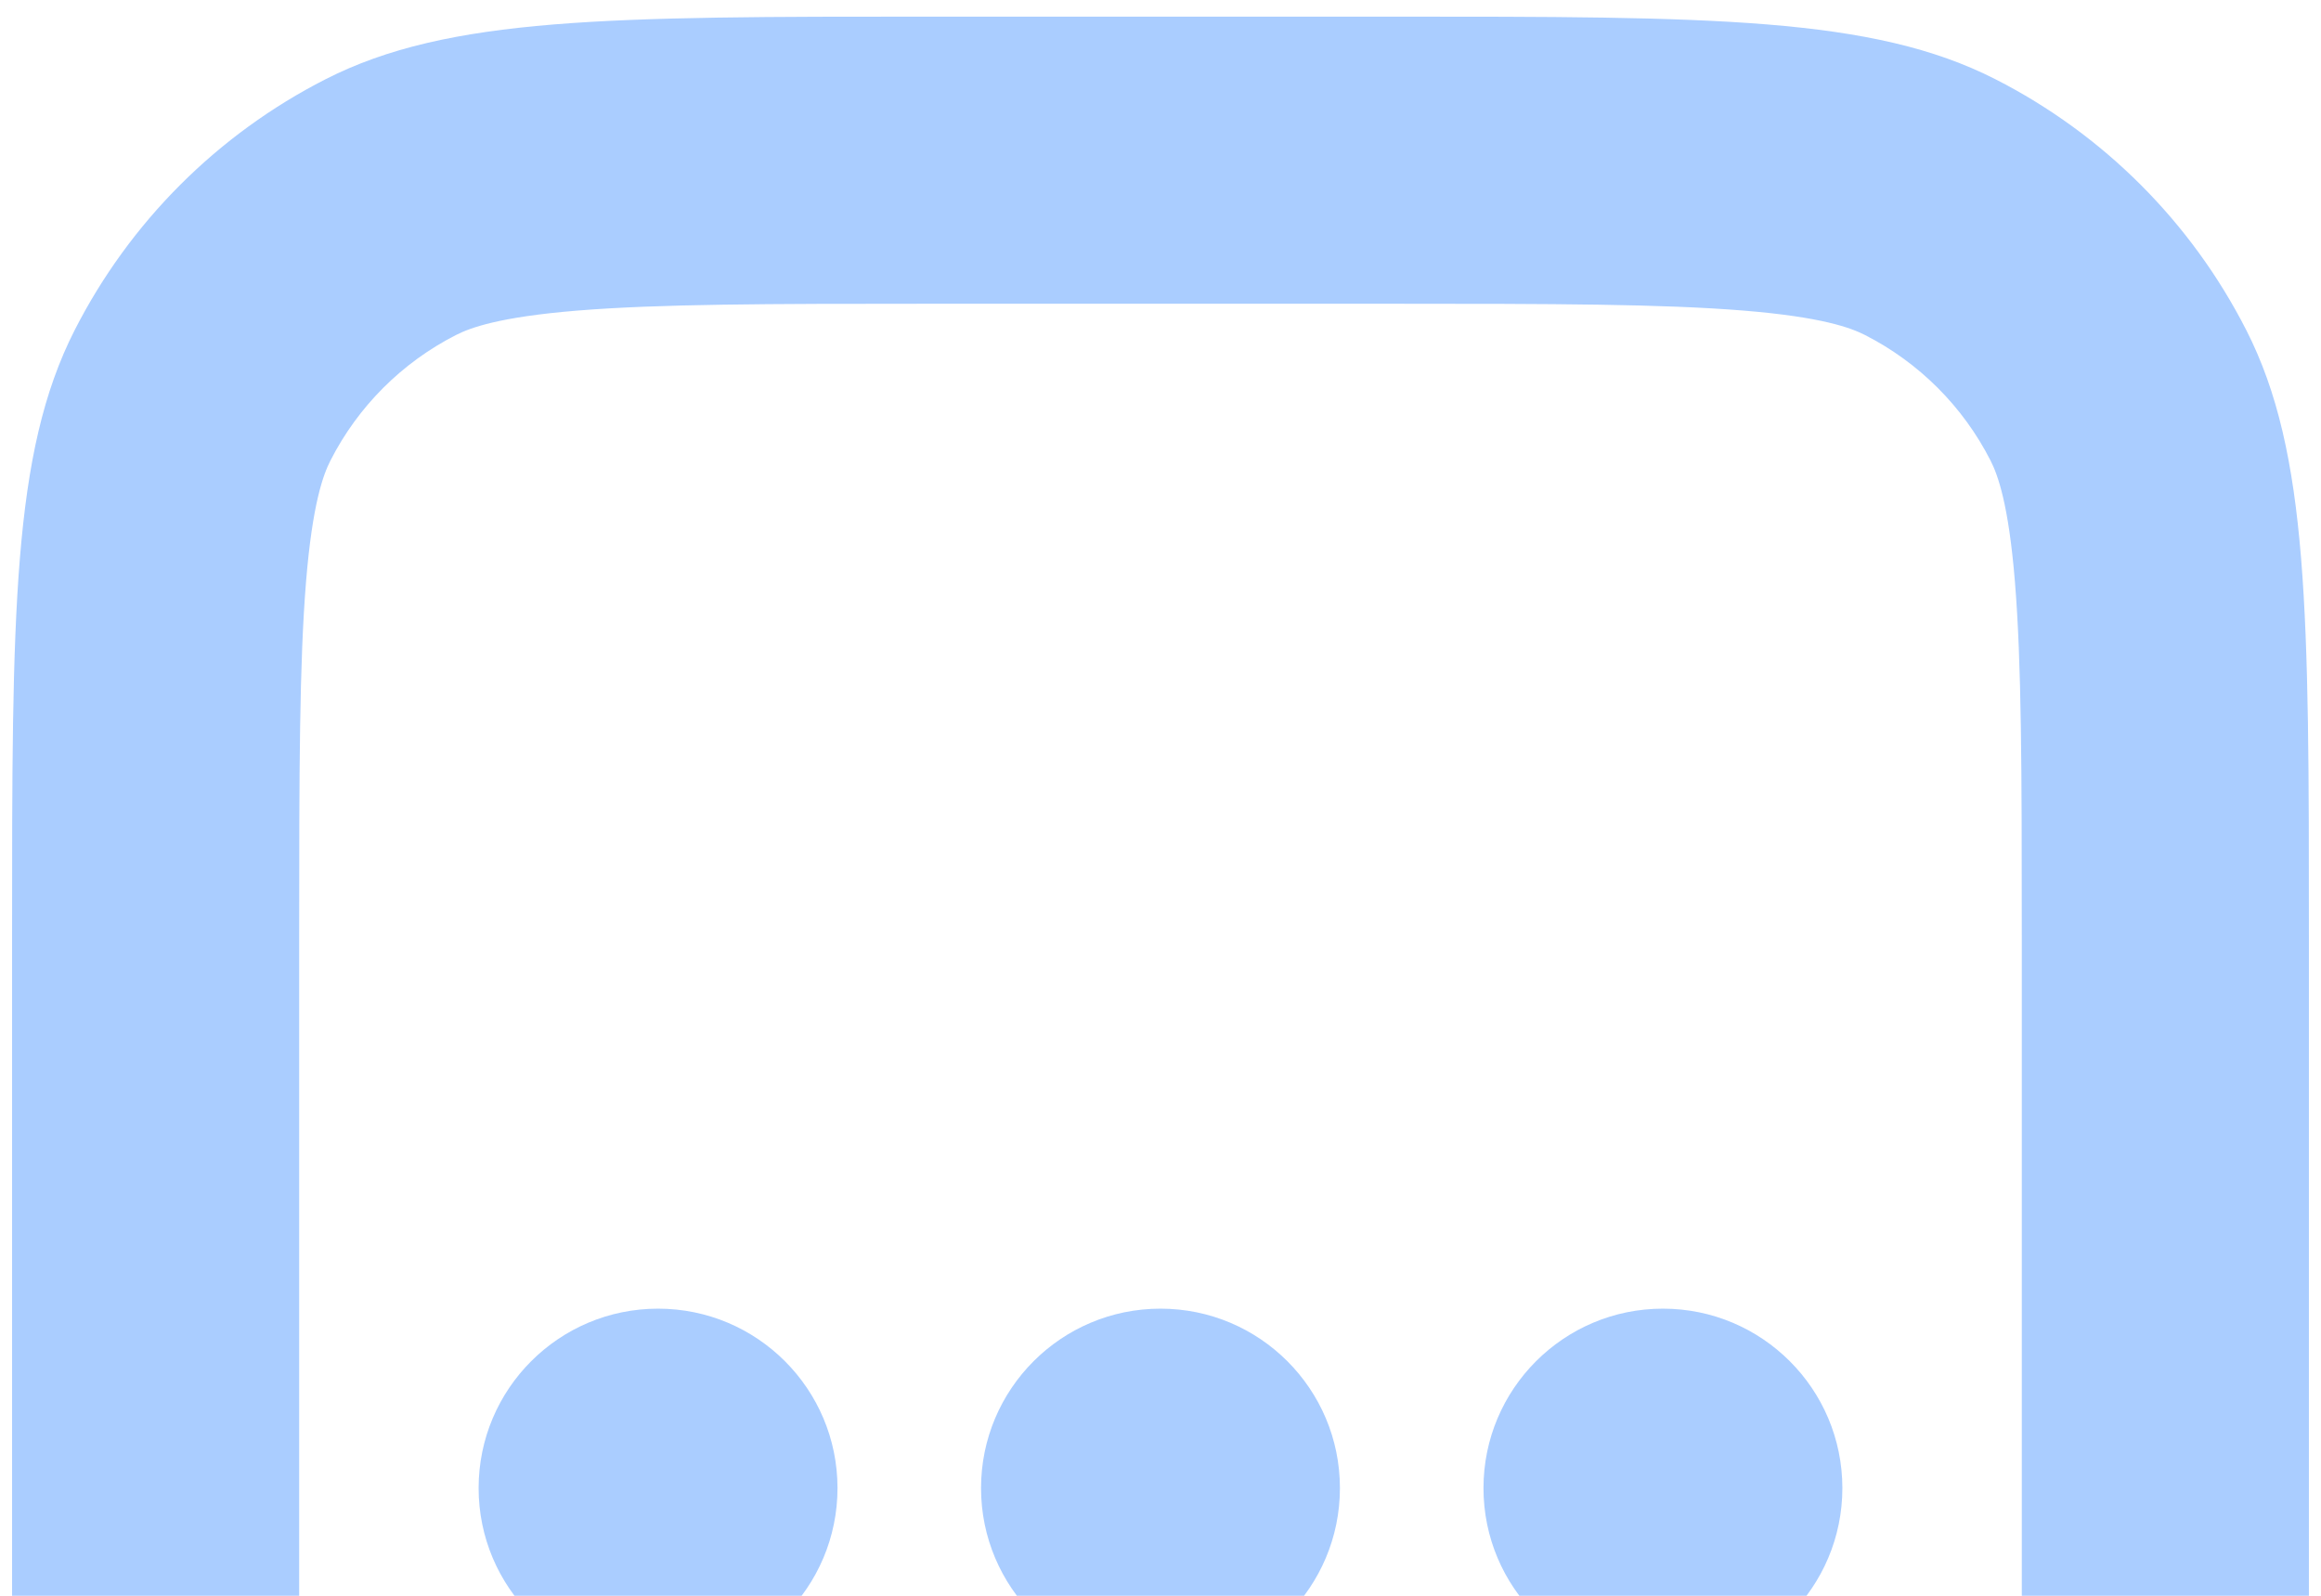 <svg width="128" height="88" viewBox="0 0 128 88" fill="none" xmlns="http://www.w3.org/2000/svg">
<path d="M36.291 91.959C41.756 91.959 46.187 87.528 46.187 82.063C46.187 76.597 41.756 72.167 36.291 72.167C30.826 72.167 26.395 76.597 26.395 82.063C26.395 87.528 30.826 91.959 36.291 91.959Z" fill="#AACDFF"/>
<path d="M63.999 91.959C69.465 91.959 73.895 87.528 73.895 82.063C73.895 76.597 69.465 72.167 63.999 72.167C58.534 72.167 54.103 76.597 54.103 82.063C54.103 87.528 58.534 91.959 63.999 91.959Z" fill="#AACDFF"/>
<path d="M101.604 82.063C101.604 87.528 97.173 91.959 91.708 91.959C86.242 91.959 81.812 87.528 81.812 82.063C81.812 76.597 86.242 72.167 91.708 72.167C97.173 72.167 101.604 76.597 101.604 82.063Z" fill="#AACDFF"/>
<path d="M36.291 119.667C41.756 119.667 46.187 115.236 46.187 109.771C46.187 104.306 41.756 99.875 36.291 99.875C30.826 99.875 26.395 104.306 26.395 109.771C26.395 115.236 30.826 119.667 36.291 119.667Z" fill="#AACDFF"/>
<path d="M73.895 109.771C73.895 115.236 69.465 119.667 63.999 119.667C58.534 119.667 54.103 115.236 54.103 109.771C54.103 104.306 58.534 99.875 63.999 99.875C69.465 99.875 73.895 104.306 73.895 109.771Z" fill="#AACDFF"/>
<path d="M91.708 119.667C97.173 119.667 101.604 115.236 101.604 109.771C101.604 104.306 97.173 99.875 91.708 99.875C86.242 99.875 81.812 104.306 81.812 109.771C81.812 115.236 86.242 119.667 91.708 119.667Z" fill="#AACDFF"/>
<path d="M46.187 137.479C46.187 142.945 41.756 147.375 36.291 147.375C30.826 147.375 26.395 142.945 26.395 137.479C26.395 132.014 30.826 127.584 36.291 127.584C41.756 127.584 46.187 132.014 46.187 137.479Z" fill="#AACDFF"/>
<path d="M63.999 147.375C69.465 147.375 73.895 142.945 73.895 137.479C73.895 132.014 69.465 127.584 63.999 127.584C58.534 127.584 54.103 132.014 54.103 137.479C54.103 142.945 58.534 147.375 63.999 147.375Z" fill="#AACDFF"/>
<path d="M101.604 137.479C101.604 142.945 97.173 147.375 91.708 147.375C86.242 147.375 81.812 142.945 81.812 137.479C81.812 132.014 86.242 127.584 91.708 127.584C97.173 127.584 101.604 132.014 101.604 137.479Z" fill="#AACDFF"/>
<path fill-rule="evenodd" clip-rule="evenodd" d="M0.666 51.584C0.666 33.849 0.666 24.981 4.117 18.207C7.153 12.249 11.998 7.404 17.956 4.368C24.73 0.917 33.598 0.917 51.333 0.917H76.666C94.401 0.917 103.269 0.917 110.042 4.368C116.001 7.404 120.845 12.249 123.881 18.207C127.333 24.981 127.333 33.849 127.333 51.584V124.417C127.333 142.152 127.333 151.02 123.881 157.793C120.845 163.752 116.001 168.596 110.042 171.632C103.269 175.084 94.401 175.084 76.666 175.084H51.333C33.598 175.084 24.73 175.084 17.956 171.632C11.998 168.596 7.153 163.752 4.117 157.793C0.666 151.02 0.666 142.152 0.666 124.417V51.584ZM51.333 16.75H76.666C85.795 16.75 91.689 16.763 96.175 17.129C100.477 17.481 102.071 18.077 102.854 18.476C105.833 19.994 108.256 22.416 109.774 25.395C110.172 26.178 110.769 27.773 111.12 32.074C111.487 36.561 111.499 42.455 111.499 51.584V124.417C111.499 133.546 111.487 139.44 111.12 143.926C110.769 148.228 110.172 149.822 109.774 150.605C108.256 153.584 105.833 156.007 102.854 157.525C102.071 157.923 100.477 158.52 96.175 158.871C91.689 159.238 85.795 159.25 76.666 159.25H51.333C42.204 159.25 36.31 159.238 31.823 158.871C27.522 158.52 25.927 157.923 25.145 157.525C22.165 156.007 19.743 153.584 18.225 150.605C17.826 149.822 17.23 148.228 16.878 143.926C16.512 139.44 16.499 133.546 16.499 124.417V51.584C16.499 42.455 16.512 36.561 16.878 32.074C17.23 27.773 17.826 26.178 18.225 25.395C19.743 22.416 22.165 19.994 25.145 18.476C25.927 18.077 27.522 17.481 31.823 17.129C36.31 16.763 42.204 16.75 51.333 16.75Z" fill="#AACDFF"/>
</svg>
